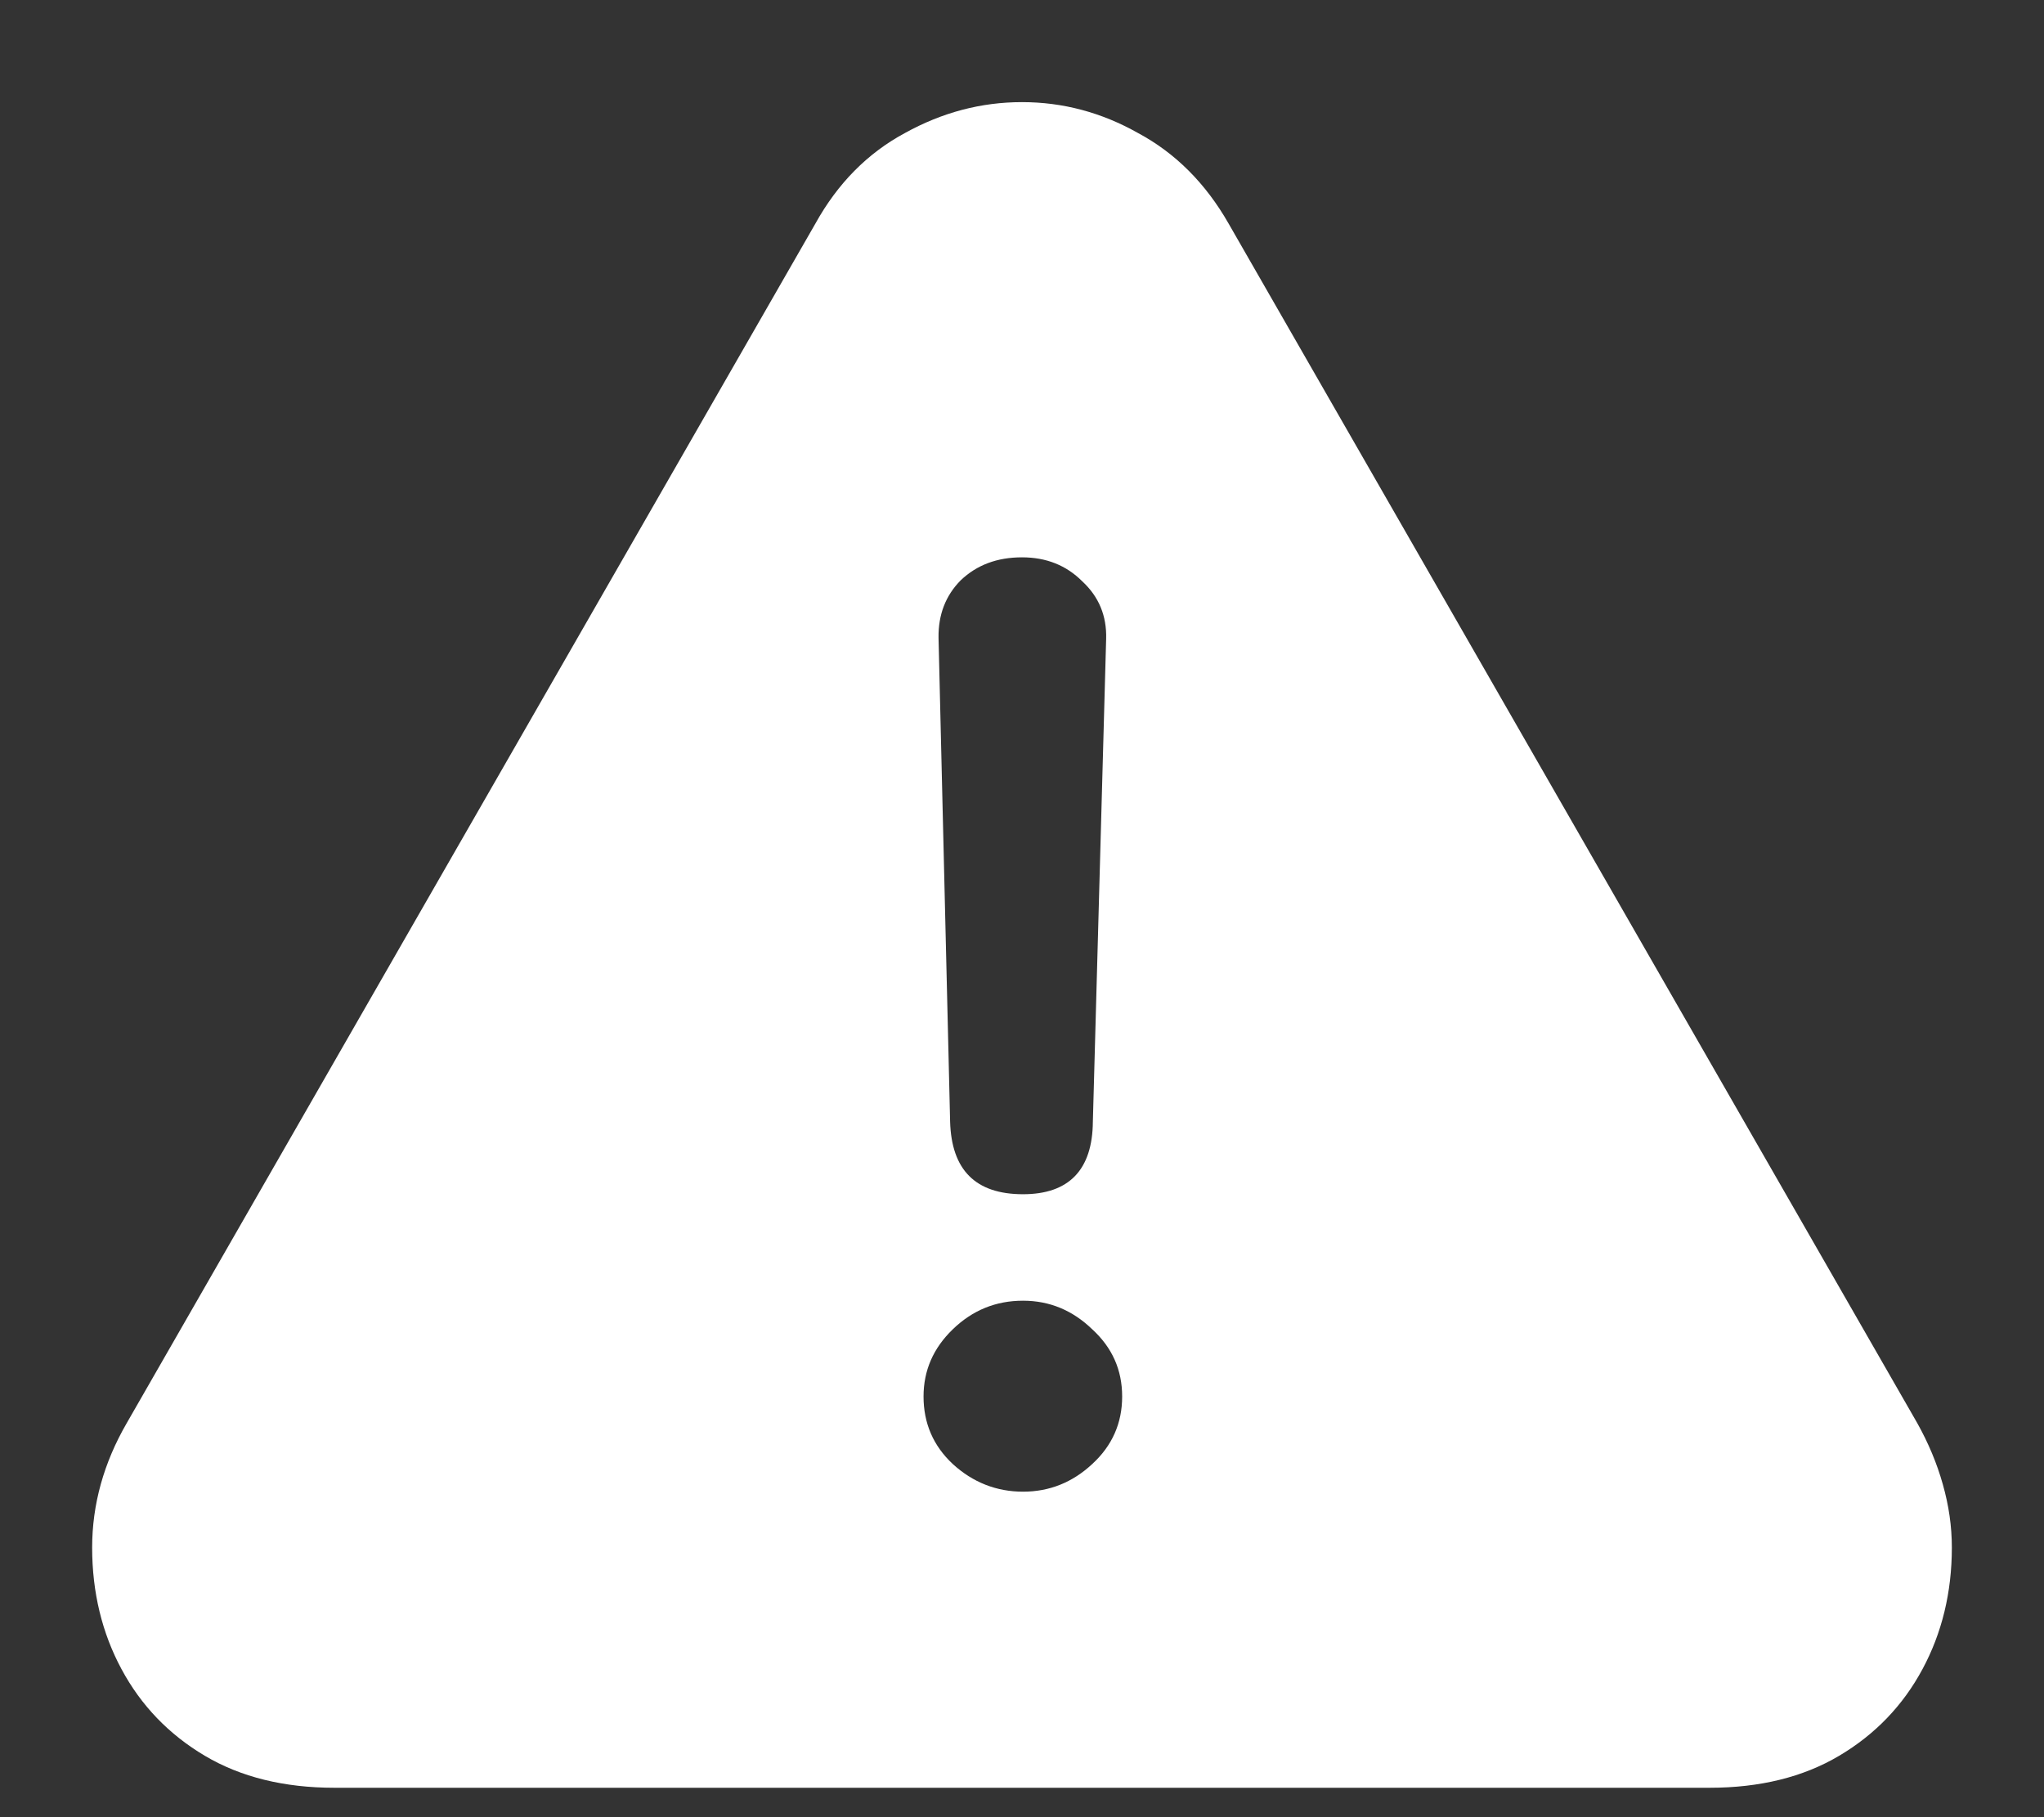 <?xml version="1.0" encoding="UTF-8"?>
<svg xmlns="http://www.w3.org/2000/svg" xmlns:xlink="http://www.w3.org/1999/xlink" width="24" height="21.333" viewBox="0 0 24 21.333" version="1.1">
<rect x="0" y="0" width="24" height="21.333" fill="#333333" stroke="none"/>
<g id="surface1">
<path style=" stroke:none;fill-rule:nonzero;fill:rgb(100%,100%,100%);fill-opacity:1;" d="M 3.926 20.988 L 20.074 20.988 C 20.664 20.988 21.172 20.863 21.594 20.613 C 22.016 20.363 22.344 20.023 22.574 19.594 C 22.801 19.172 22.918 18.695 22.918 18.168 C 22.918 17.922 22.883 17.676 22.812 17.426 C 22.742 17.176 22.641 16.938 22.512 16.707 L 14.426 2.625 C 14.156 2.152 13.801 1.797 13.363 1.562 C 12.934 1.32 12.48 1.199 12 1.199 C 11.52 1.199 11.062 1.32 10.625 1.562 C 10.188 1.797 9.836 2.152 9.574 2.625 L 1.488 16.707 C 1.219 17.172 1.082 17.66 1.082 18.168 C 1.082 18.695 1.199 19.172 1.426 19.594 C 1.656 20.023 1.984 20.363 2.406 20.613 C 2.828 20.863 3.336 20.988 3.926 20.988 Z M 12.012 14.02 C 11.453 14.02 11.172 13.734 11.156 13.168 L 11.02 7.488 C 11.016 7.219 11.102 6.992 11.281 6.812 C 11.469 6.633 11.707 6.543 12 6.543 C 12.285 6.543 12.52 6.637 12.707 6.824 C 12.902 7.004 12.996 7.23 12.988 7.5 L 12.832 13.168 C 12.828 13.734 12.551 14.02 12.012 14.02 Z M 12.012 17.512 C 11.699 17.512 11.422 17.402 11.188 17.188 C 10.957 16.973 10.844 16.707 10.844 16.395 C 10.844 16.09 10.957 15.828 11.188 15.605 C 11.418 15.383 11.691 15.27 12.012 15.27 C 12.324 15.27 12.594 15.383 12.824 15.605 C 13.059 15.82 13.176 16.082 13.176 16.395 C 13.176 16.707 13.059 16.973 12.824 17.188 C 12.594 17.402 12.324 17.512 12.012 17.512 Z M 12.012 17.512 "/>
</g>
</svg>
